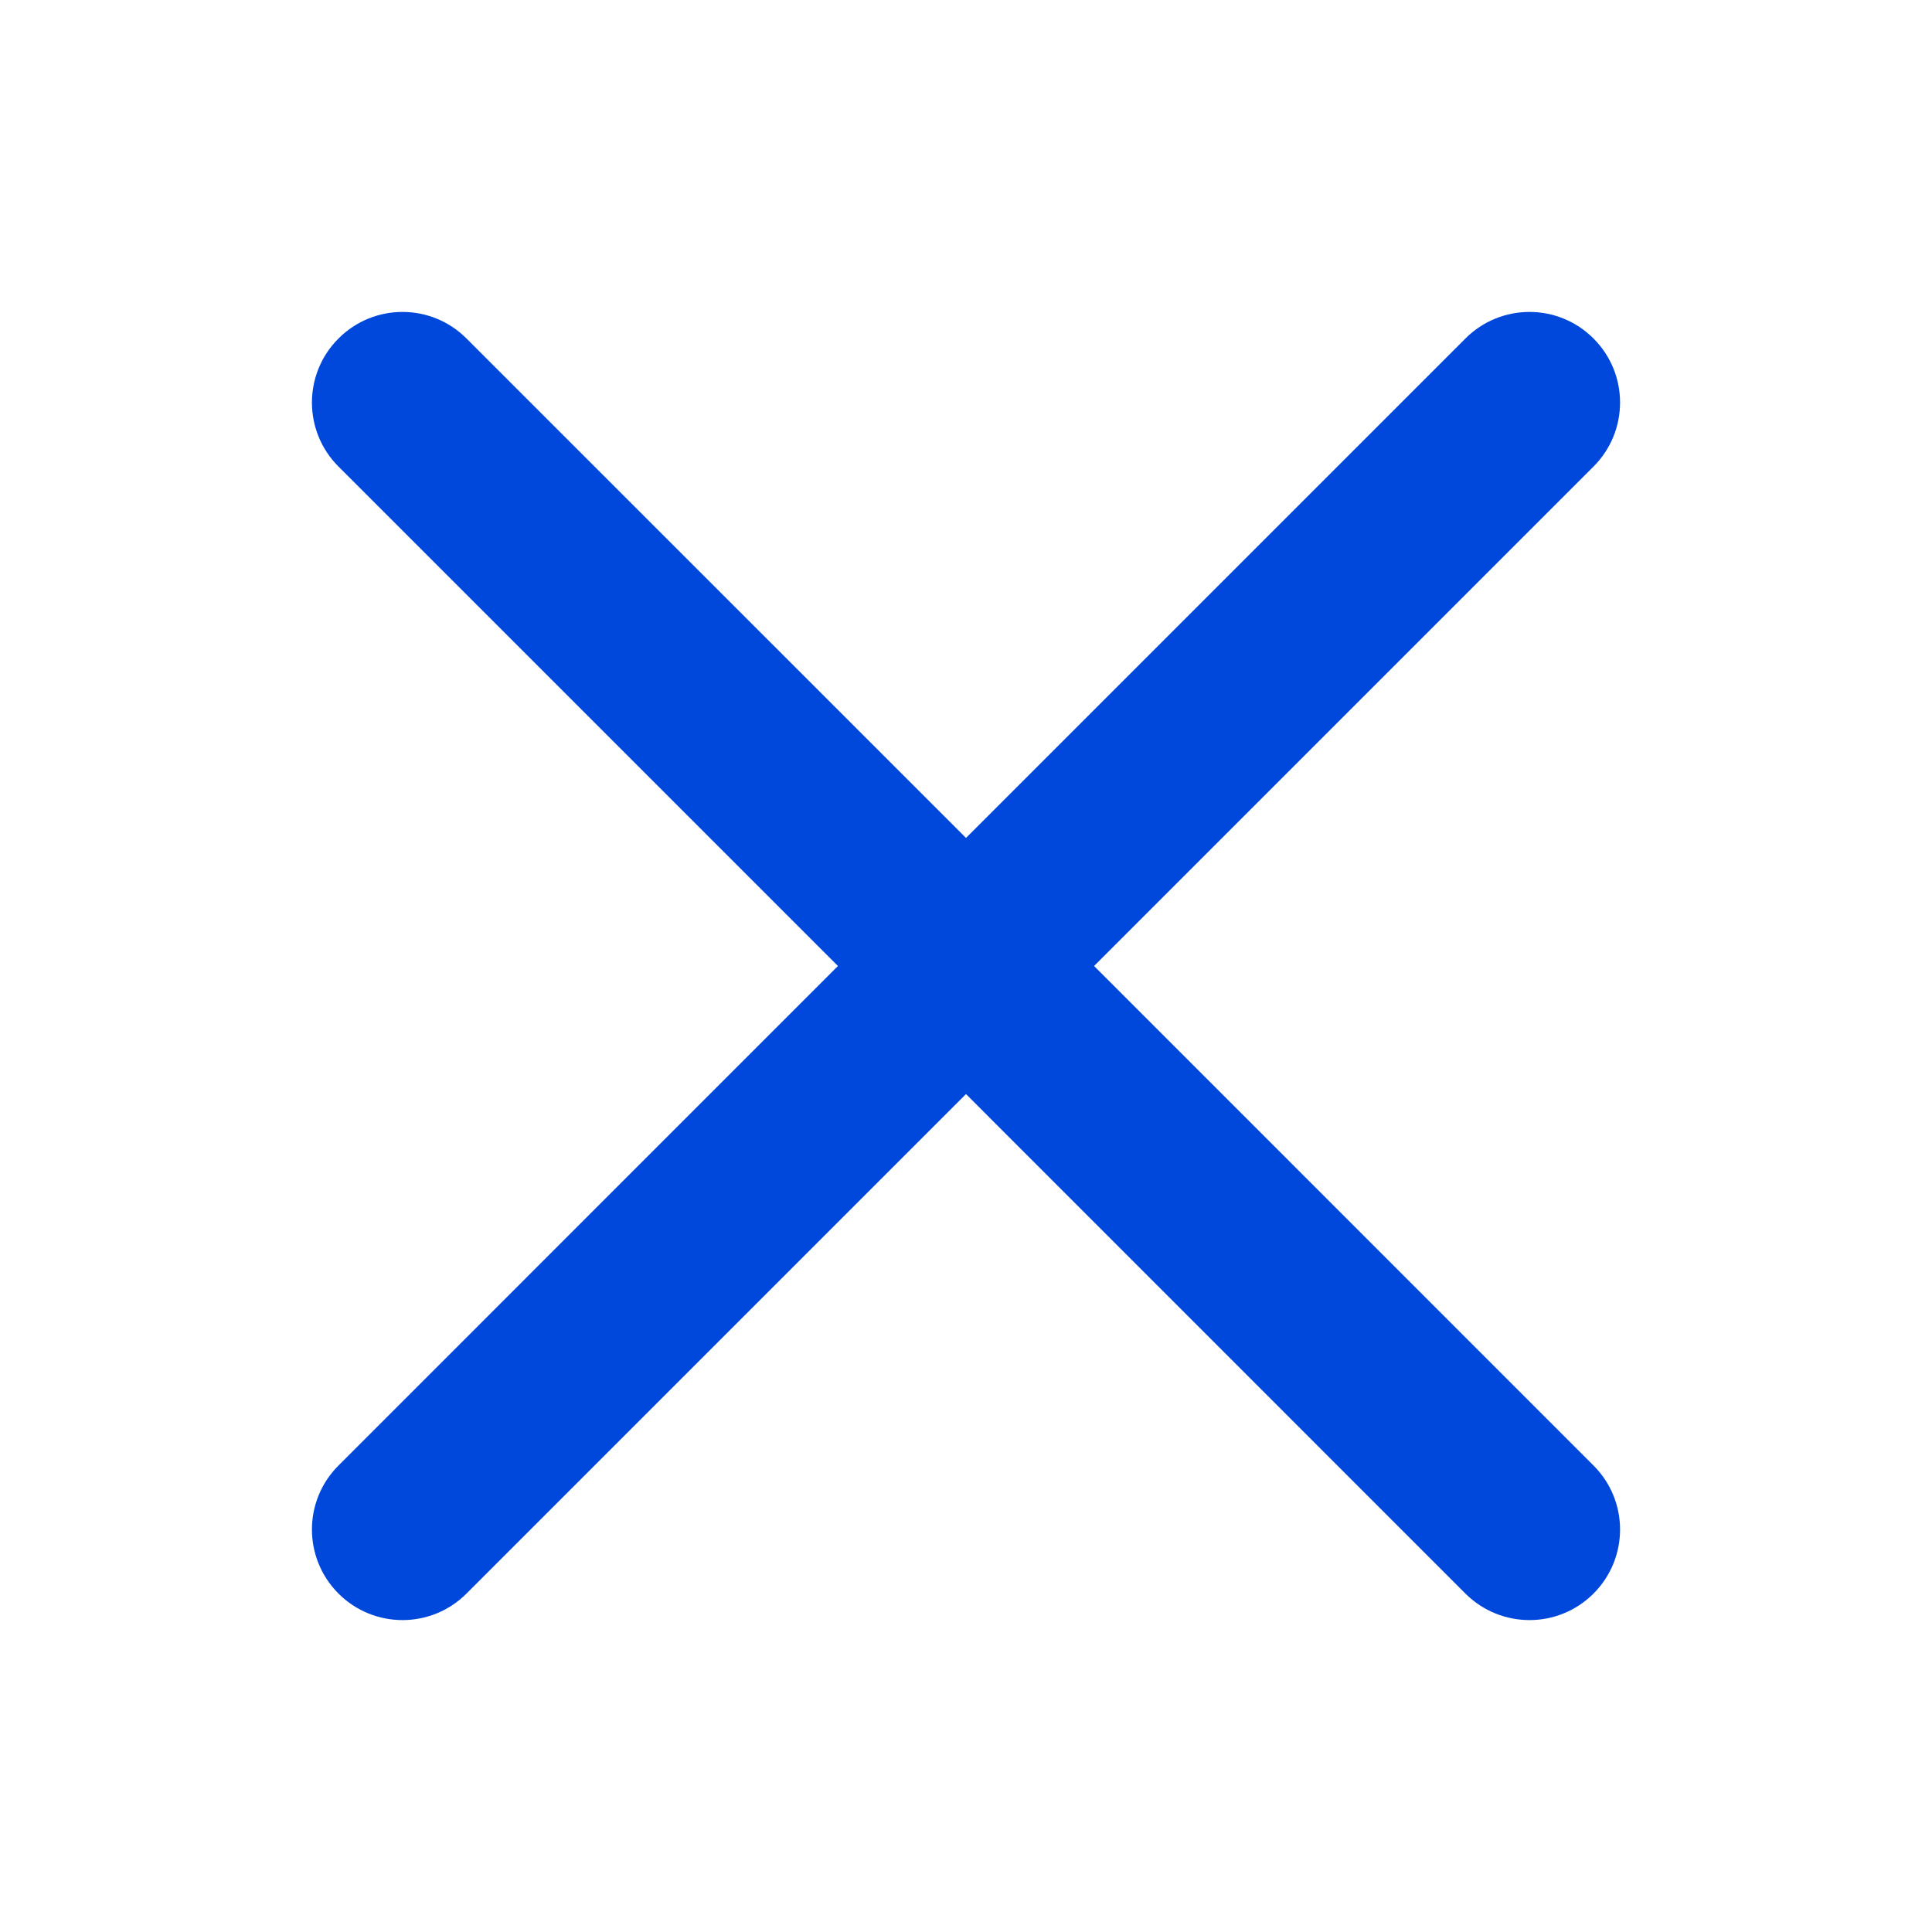 <svg width="24" height="24" viewBox="0 0 24 24" fill="none" xmlns="http://www.w3.org/2000/svg"><path fill-rule="evenodd" clip-rule="evenodd" d="M5.795 4.205C5.356 3.765 4.644 3.765 4.205 4.205C3.765 4.644 3.765 5.356 4.205 5.796L10.409 12L4.205 18.205C3.765 18.644 3.765 19.356 4.205 19.796C4.644 20.235 5.356 20.235 5.795 19.796L12 13.591L18.204 19.796C18.644 20.235 19.356 20.235 19.795 19.796C20.235 19.356 20.235 18.644 19.795 18.205L13.591 12L19.795 5.796C20.235 5.356 20.235 4.644 19.795 4.205C19.356 3.765 18.644 3.765 18.204 4.205L12 10.409L5.795 4.205Z" fill="#0048DB"/></svg>